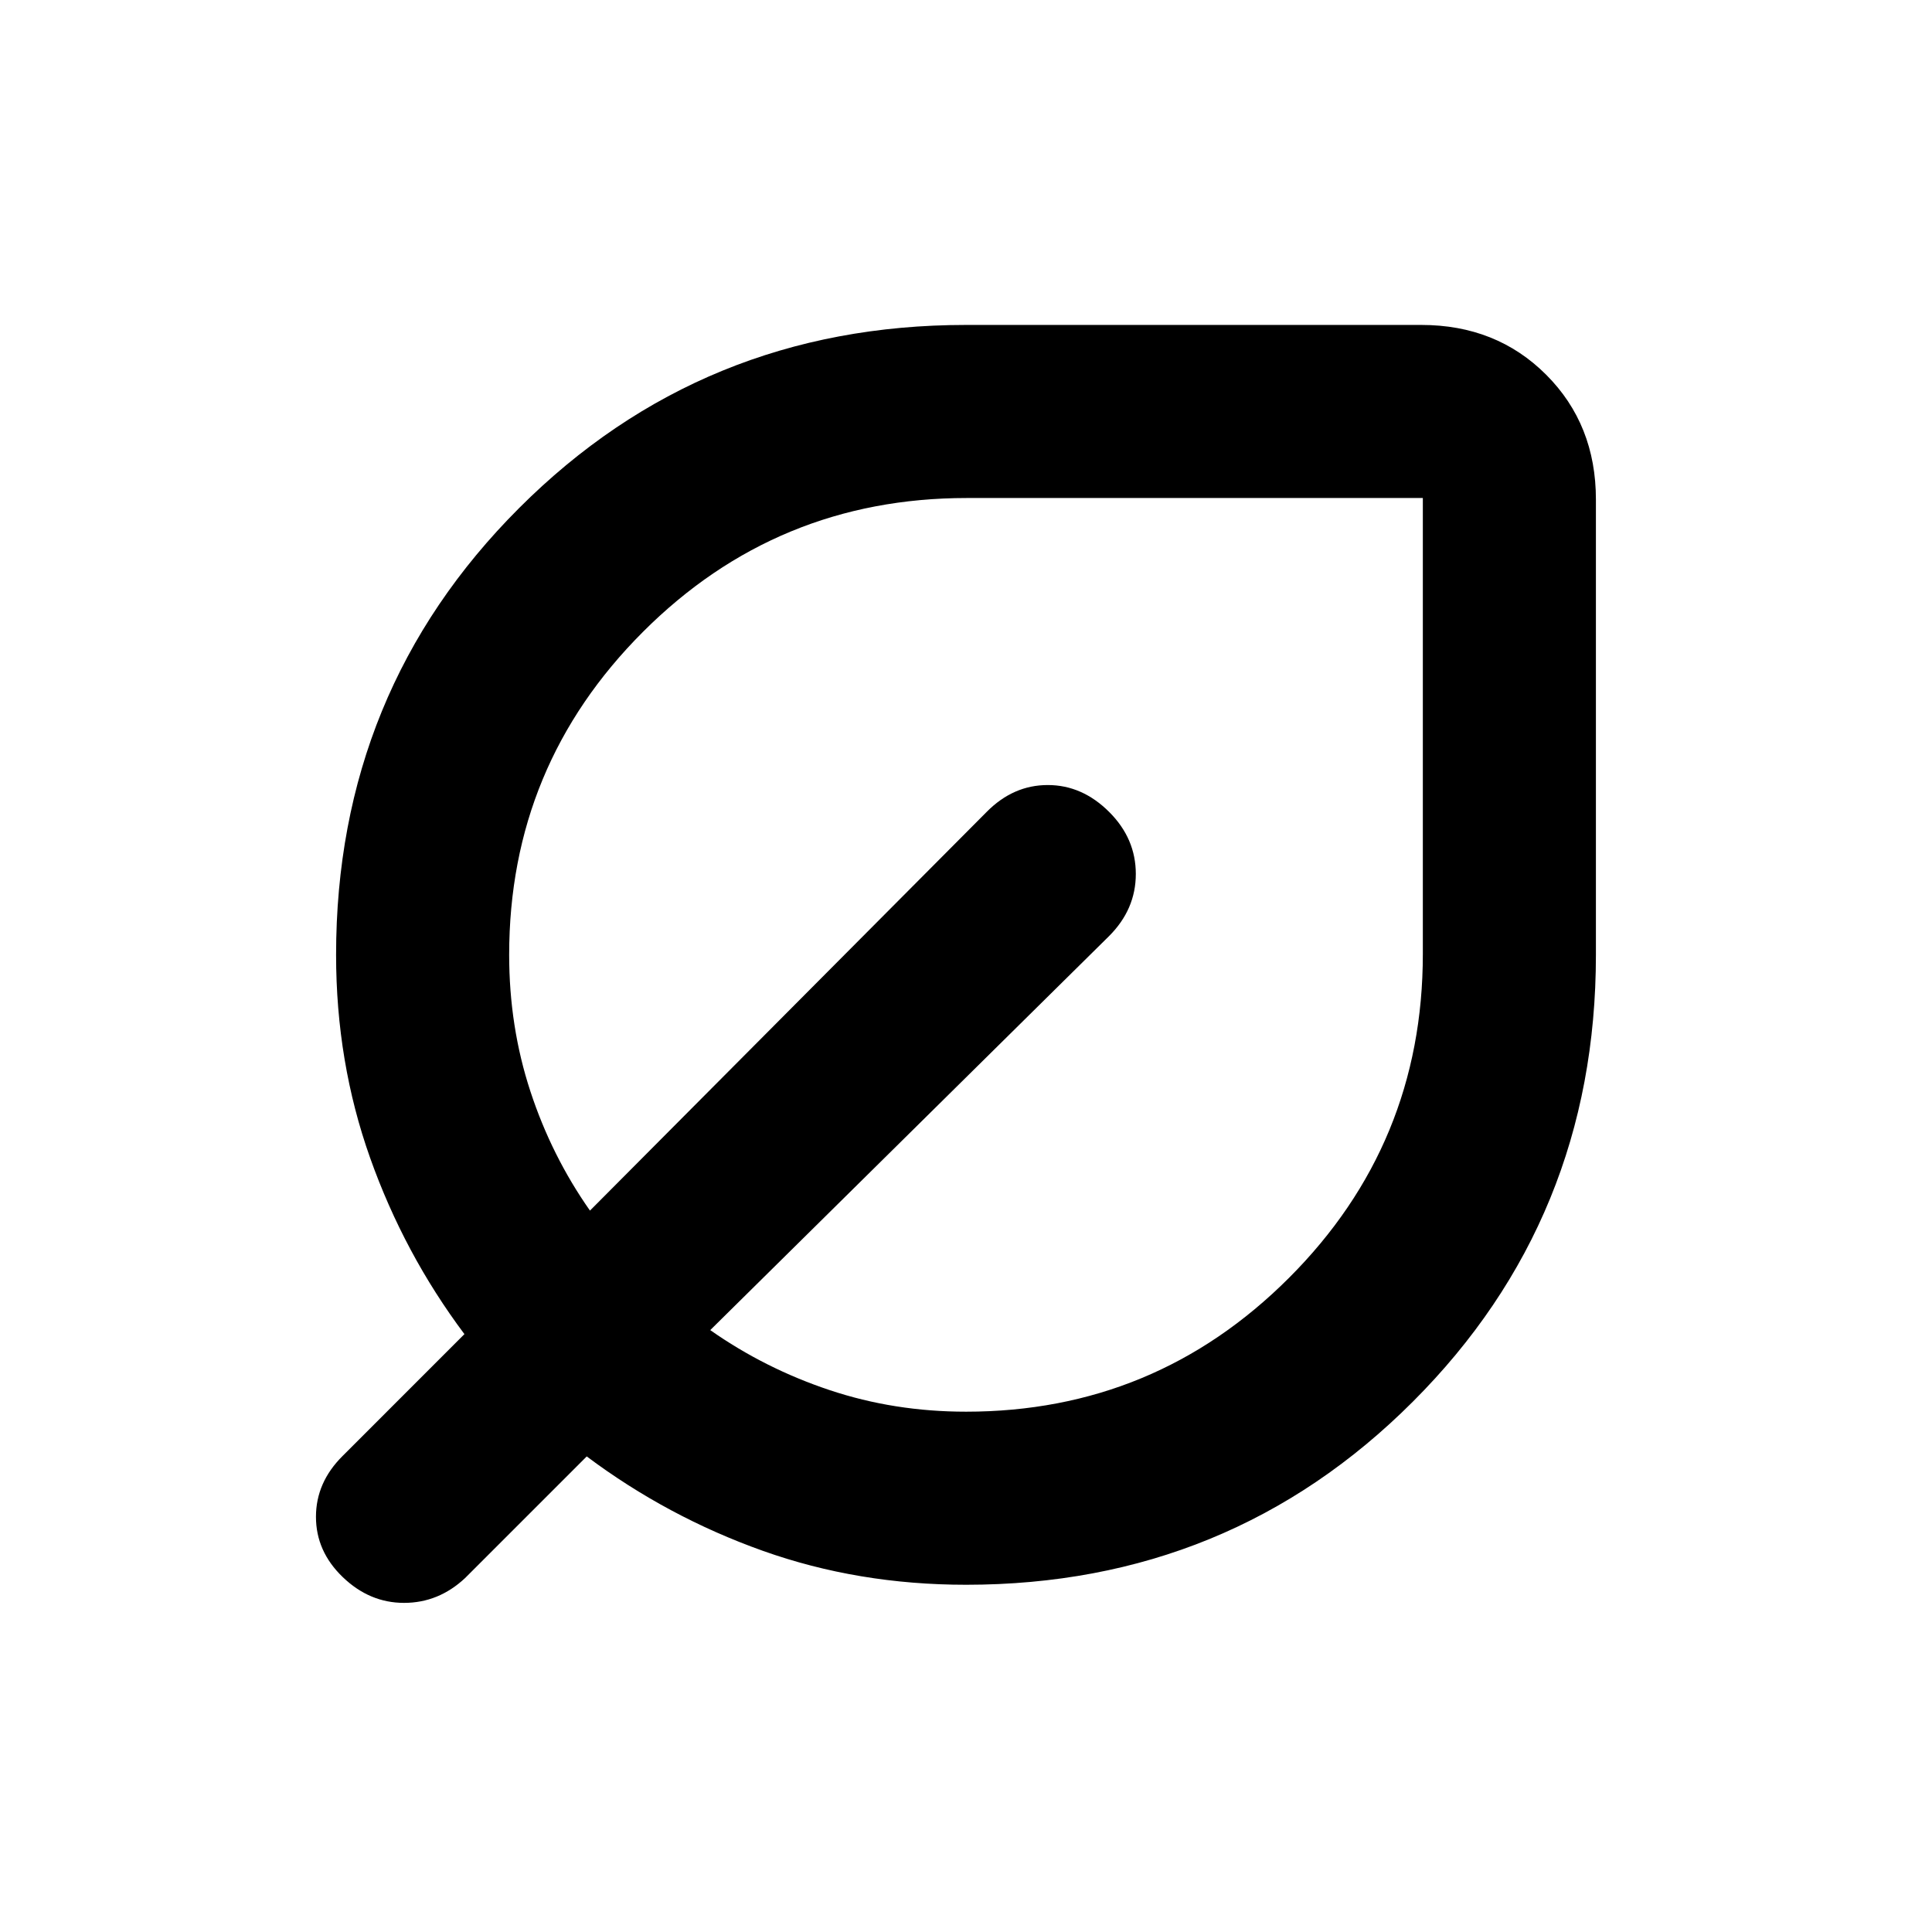 <svg xmlns="http://www.w3.org/2000/svg" height="24" viewBox="0 -960 960 960" width="24"><path d="M480-172.54q-53.61 0-101-16.88-47.38-16.89-87.46-46.89l-60.46 60.46q-13.18 12.31-30.32 12.31t-30.45-12.81Q157-189.15 157-206.3q0-17.14 13.31-30.31l60.46-60.47q-30-40.07-46.88-87.63Q167-432.27 167-485.54q0-131.07 90.97-222.03 90.96-90.97 222.03-90.97h226.23q37.31 0 62.04 24.73Q793-749.08 793-711.77v226.23q0 131.07-90.97 222.03-90.96 90.97-222.03 90.97Zm0-86q94 0 160.5-66.5T707-485.95v-226.59H480.41q-94.41 0-160.91 66.5T253-485.54q0 35.67 10.54 67.8 10.54 32.13 29.61 59.28l197.16-198.15q13.18-13.31 30.32-13.31t30.56 13.42q13.19 13.19 13.19 30.77t-13.3 30.88L352.92-299.08q27.16 19.08 59.29 29.81 32.12 10.73 67.79 10.73Zm0-227Z"/></svg>